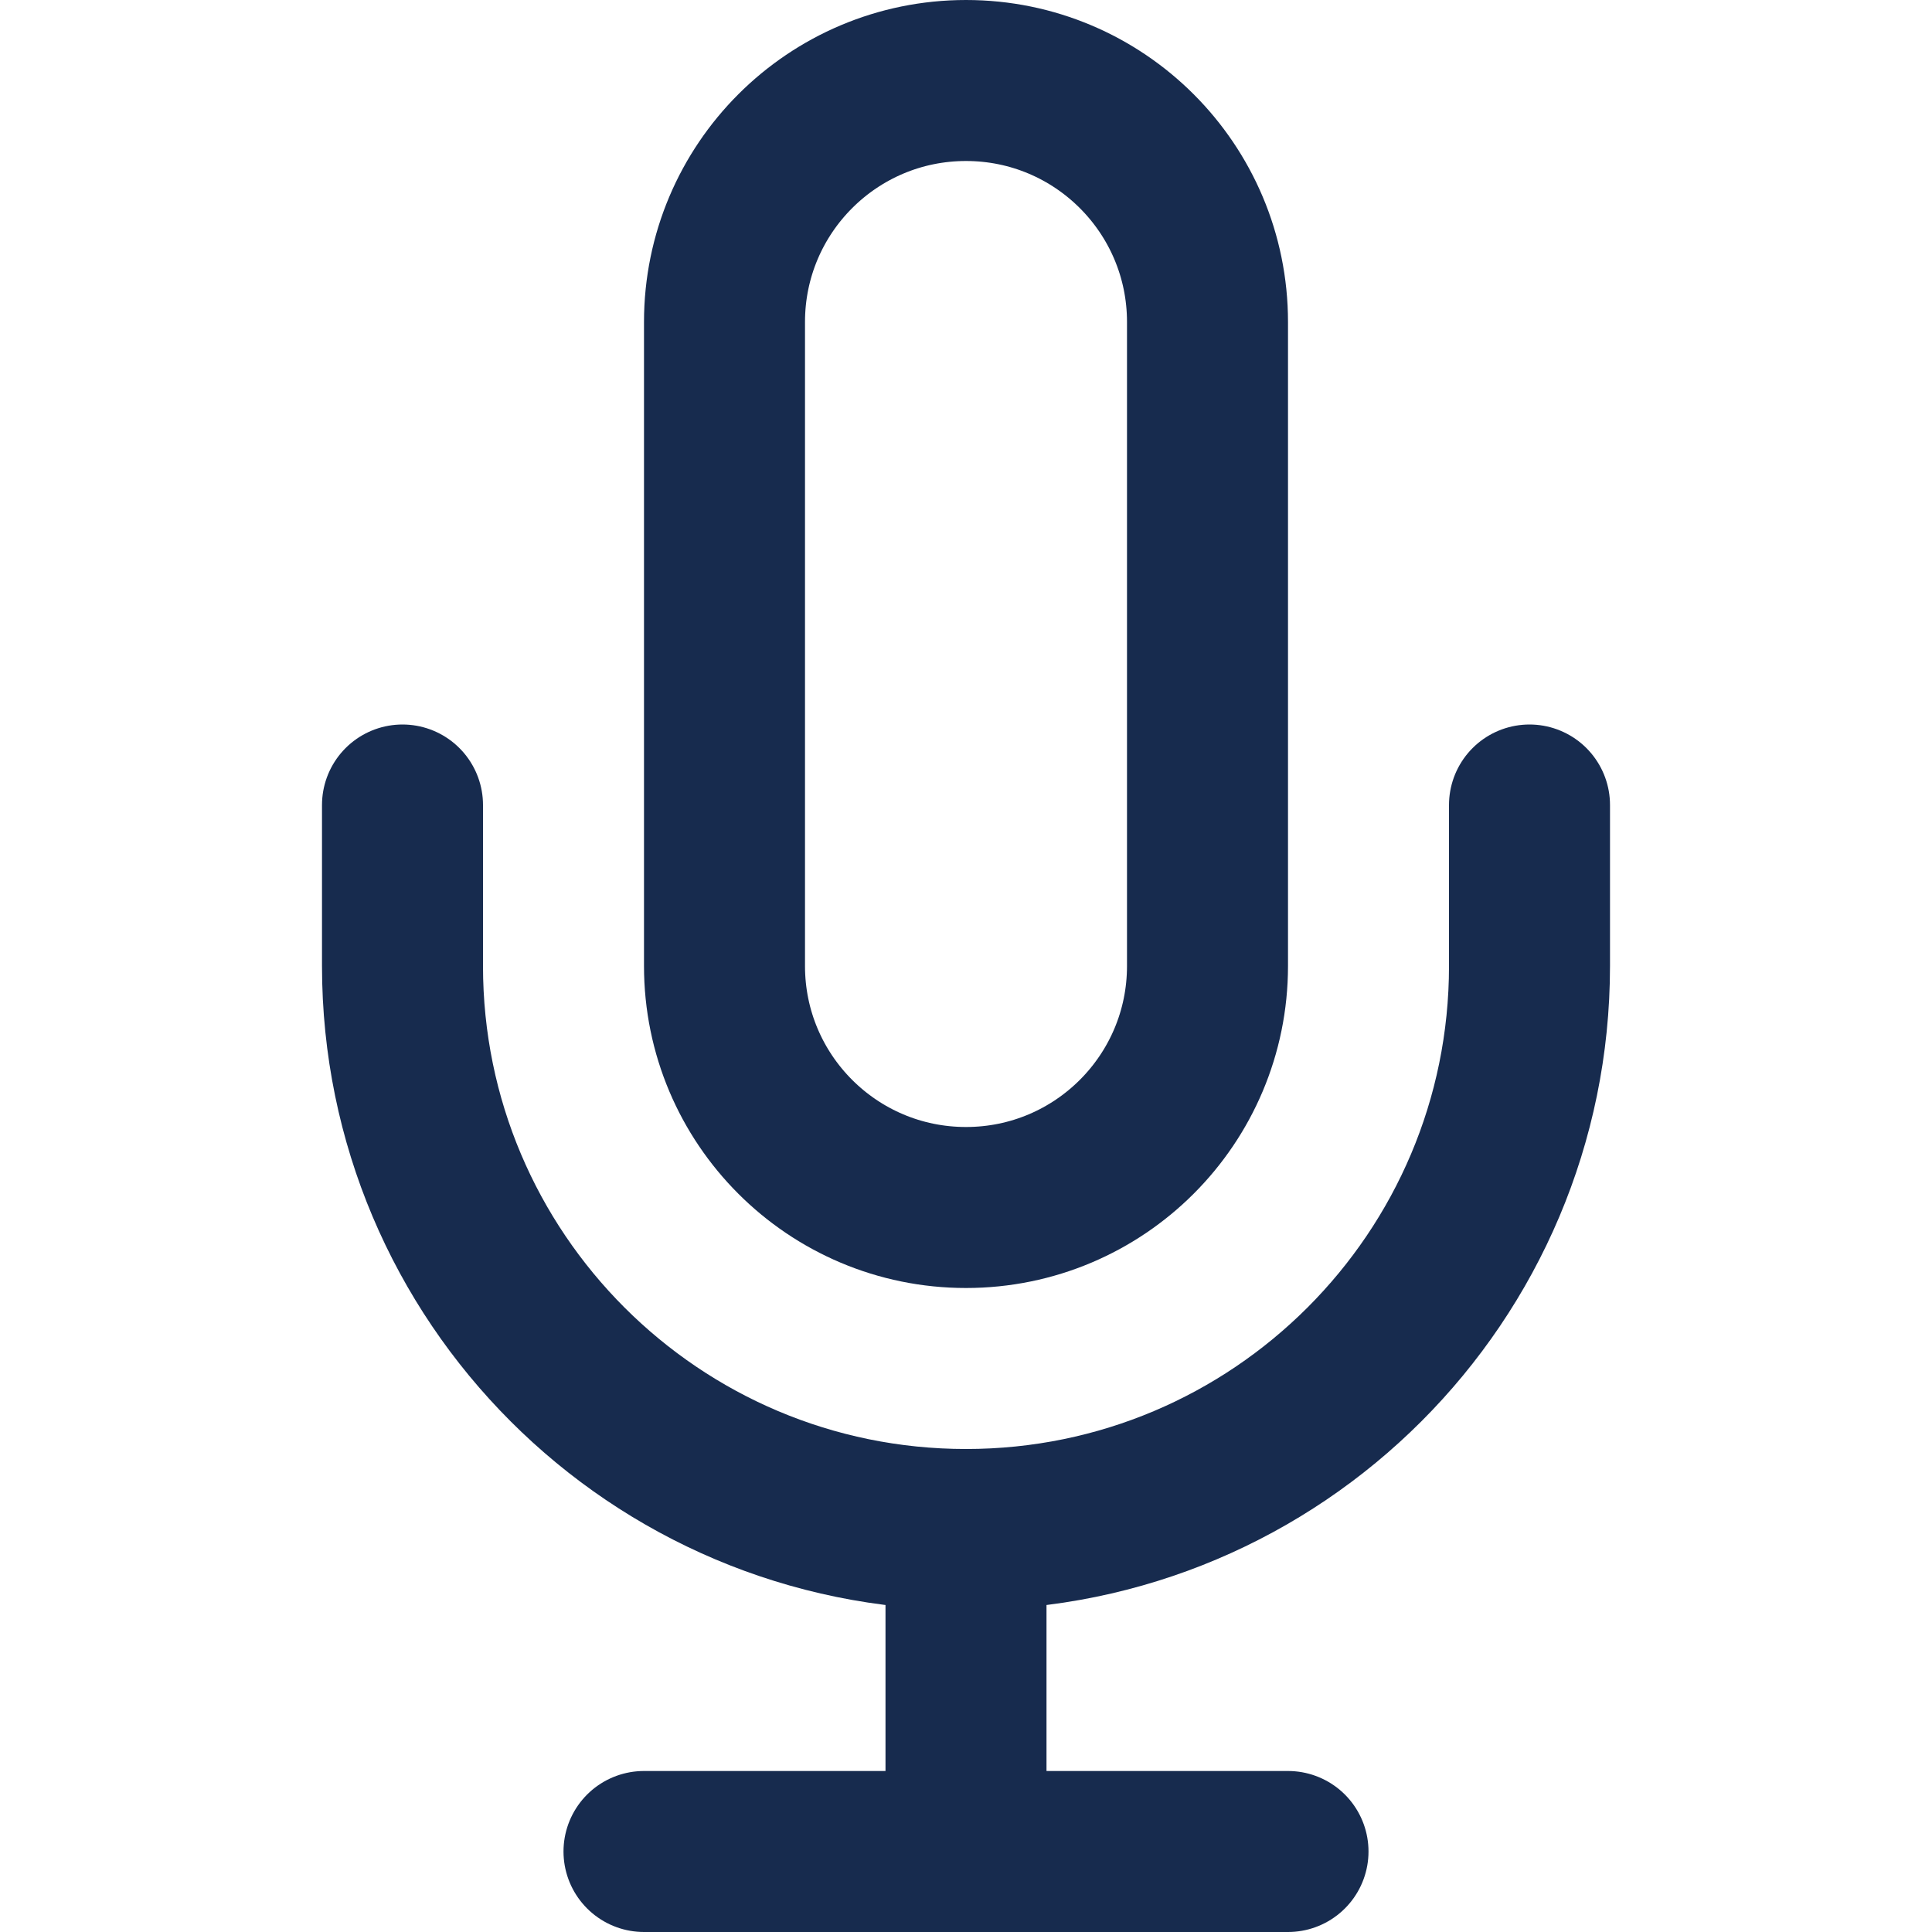 <svg width="18" height="18" viewBox="0 0 18 18" fill="none" xmlns="http://www.w3.org/2000/svg">
<path fill-rule="evenodd" clip-rule="evenodd" d="M9 0.75C7.757 0.75 6.75 1.757 6.75 3V9C6.75 10.243 7.757 11.25 9 11.25C10.243 11.25 11.25 10.243 11.25 9V3C11.25 1.757 10.243 0.75 9 0.75Z" stroke="#172B4E" stroke-width="1.5" stroke-linecap="round" stroke-linejoin="round"/>
<path d="M14.25 7.5V9C14.25 11.899 11.899 14.25 9 14.25C6.101 14.25 3.75 11.899 3.75 9V7.5" stroke="#172B4E" stroke-width="1.5" stroke-linecap="round" stroke-linejoin="round"/>
<path d="M9 14.25V17.25" stroke="#172B4E" stroke-width="1.5" stroke-linecap="round" stroke-linejoin="round"/>
<path d="M6 17.25H12" stroke="#172B4E" stroke-width="1.5" stroke-linecap="round" stroke-linejoin="round"/>
</svg>
